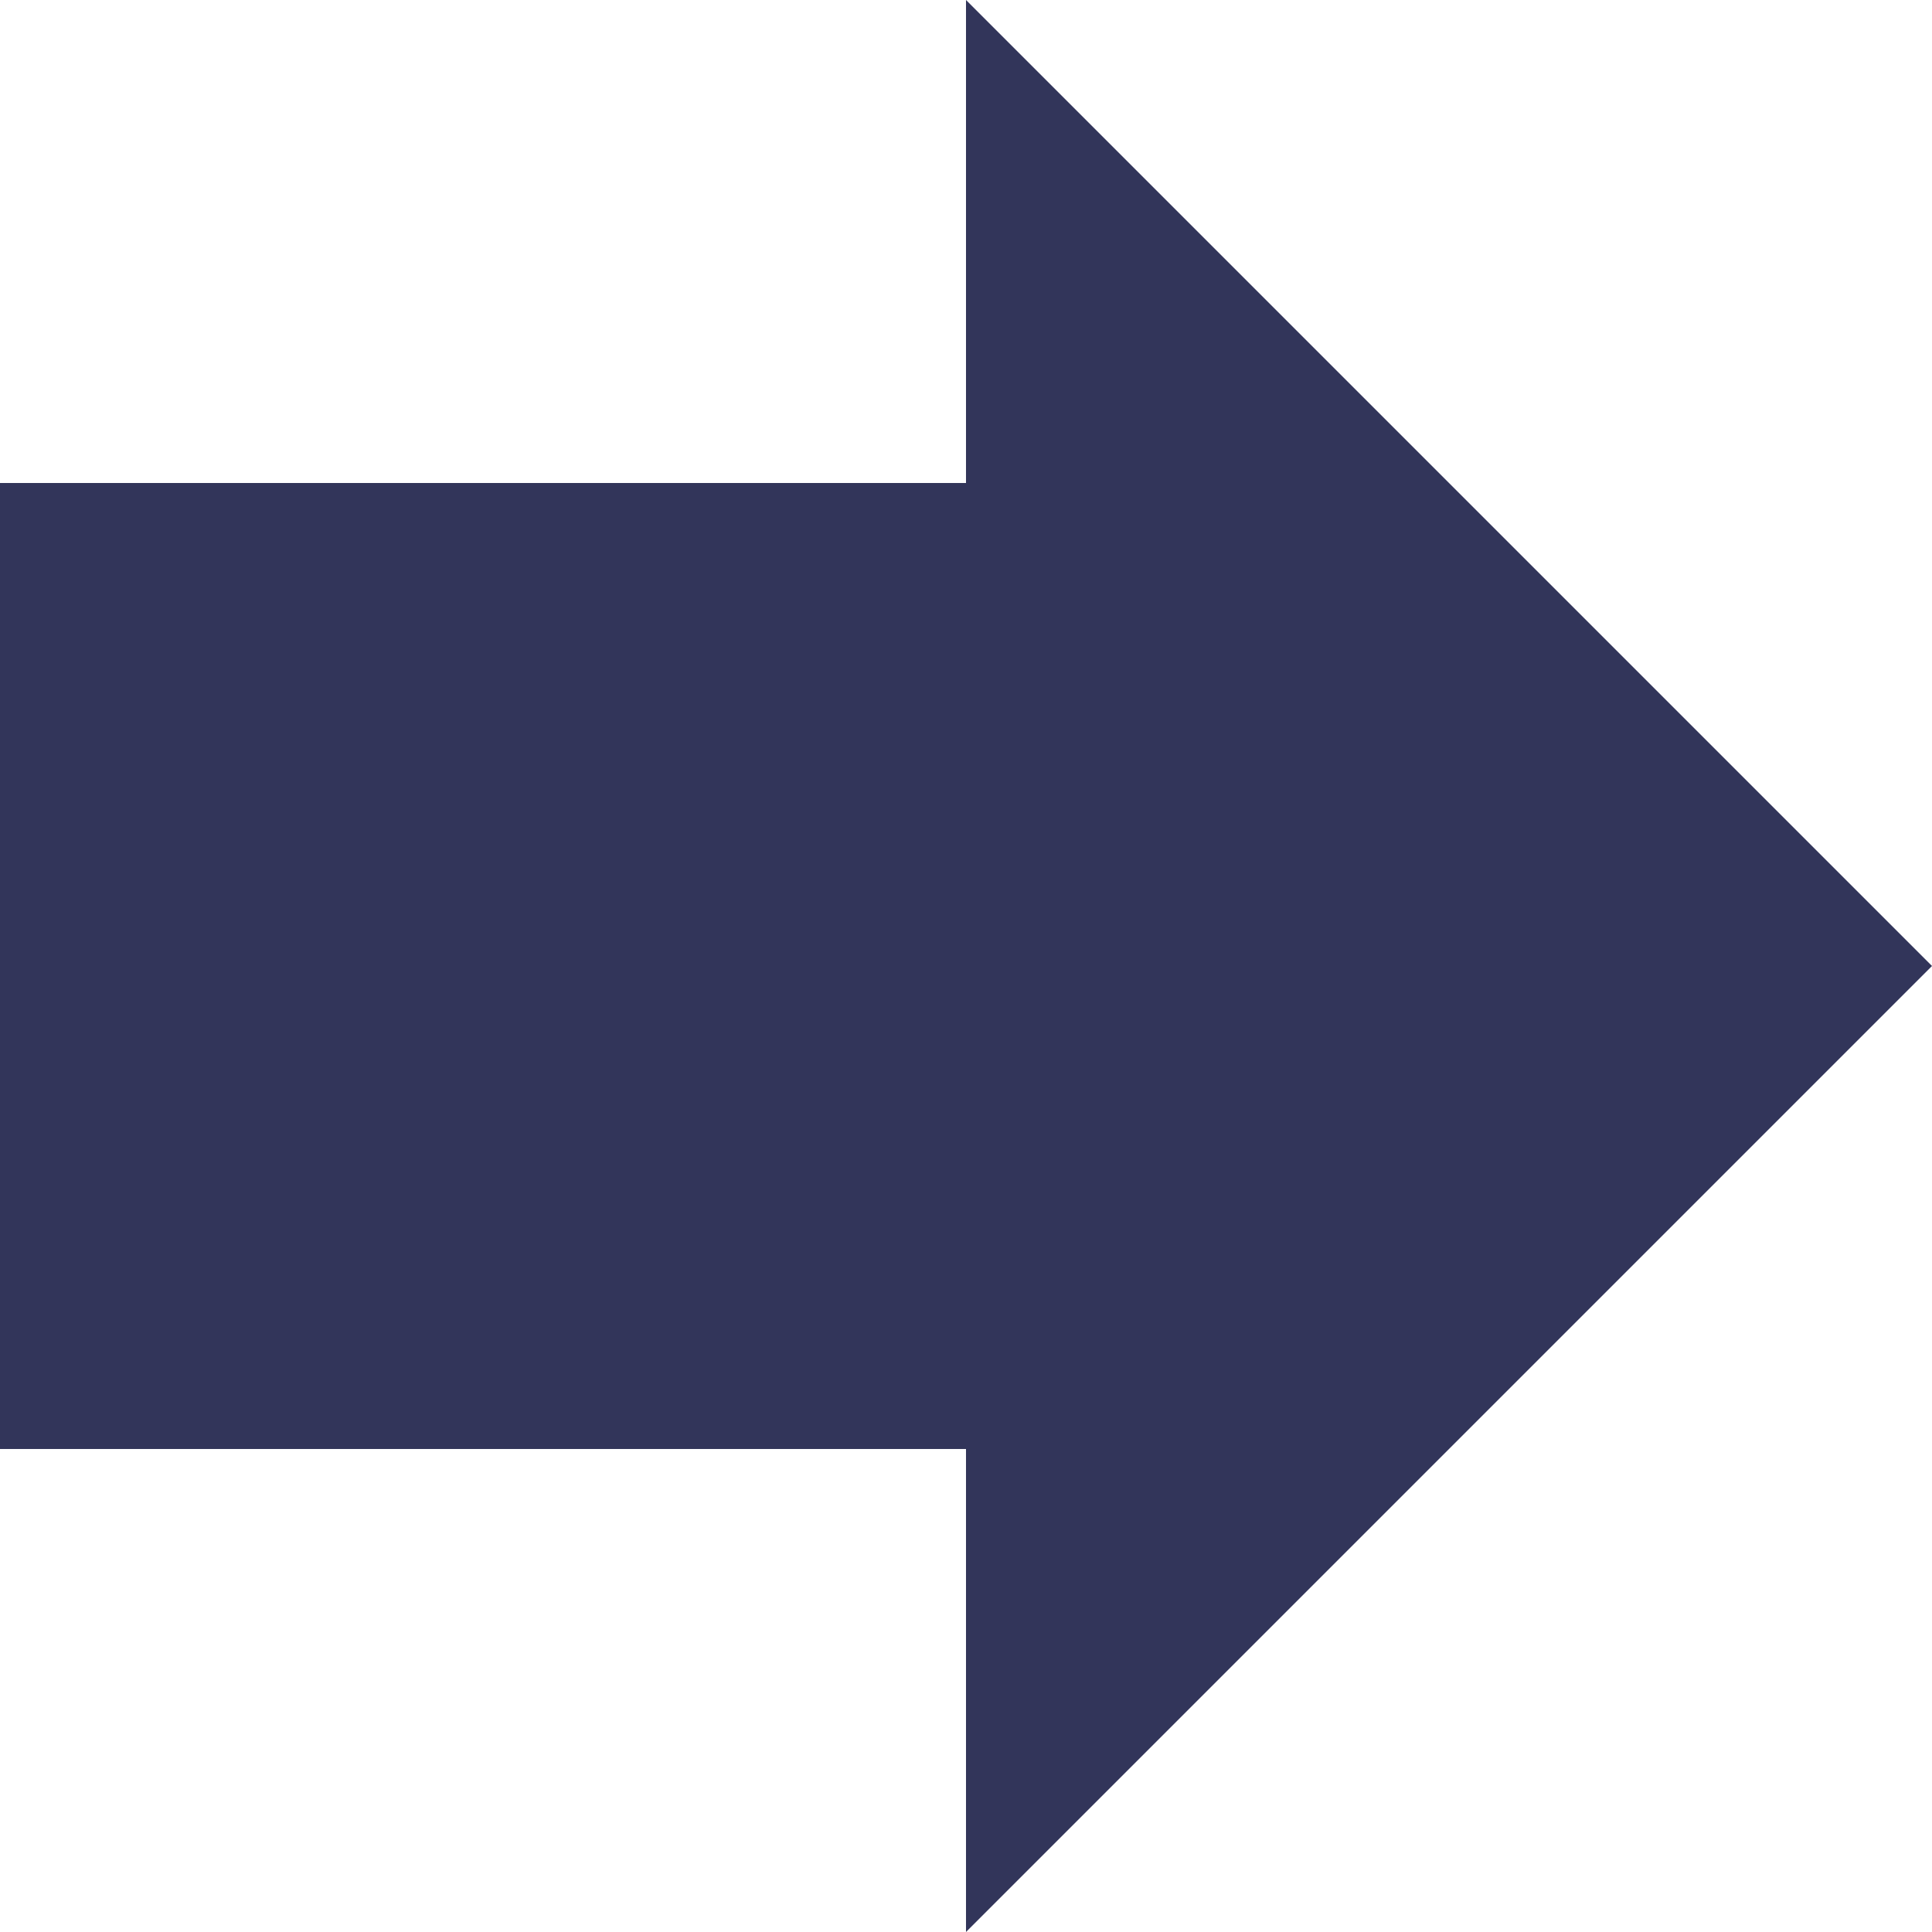 <?xml version="1.0" encoding="UTF-8" standalone="no"?>
<svg width="32px" height="32px" viewBox="0 0 32 32" version="1.1" xmlns="http://www.w3.org/2000/svg" xmlns:xlink="http://www.w3.org/1999/xlink">
    <!-- Generator: Sketch 49.1 (51147) - http://www.bohemiancoding.com/sketch -->
    <title>forward-right-arrow-button</title>
    <desc>Created with Sketch.</desc>
    <defs></defs>
    <g id="Page-1" stroke="none" stroke-width="1" fill="none" fill-rule="evenodd">
        <g id="Artboard-Copy-7" transform="translate(-873, -647)" fill="#32355A" fill-rule="nonzero">
            <g id="Group" transform="translate(759, 647)">
                <g id="forward-right-arrow-button" transform="translate(114, 0)">
                    <polygon id="Shape" points="16 8 16 0 32 16 16 32 16 24 0 24 0 8"></polygon>
                </g>
            </g>
        </g>
    </g>
</svg>